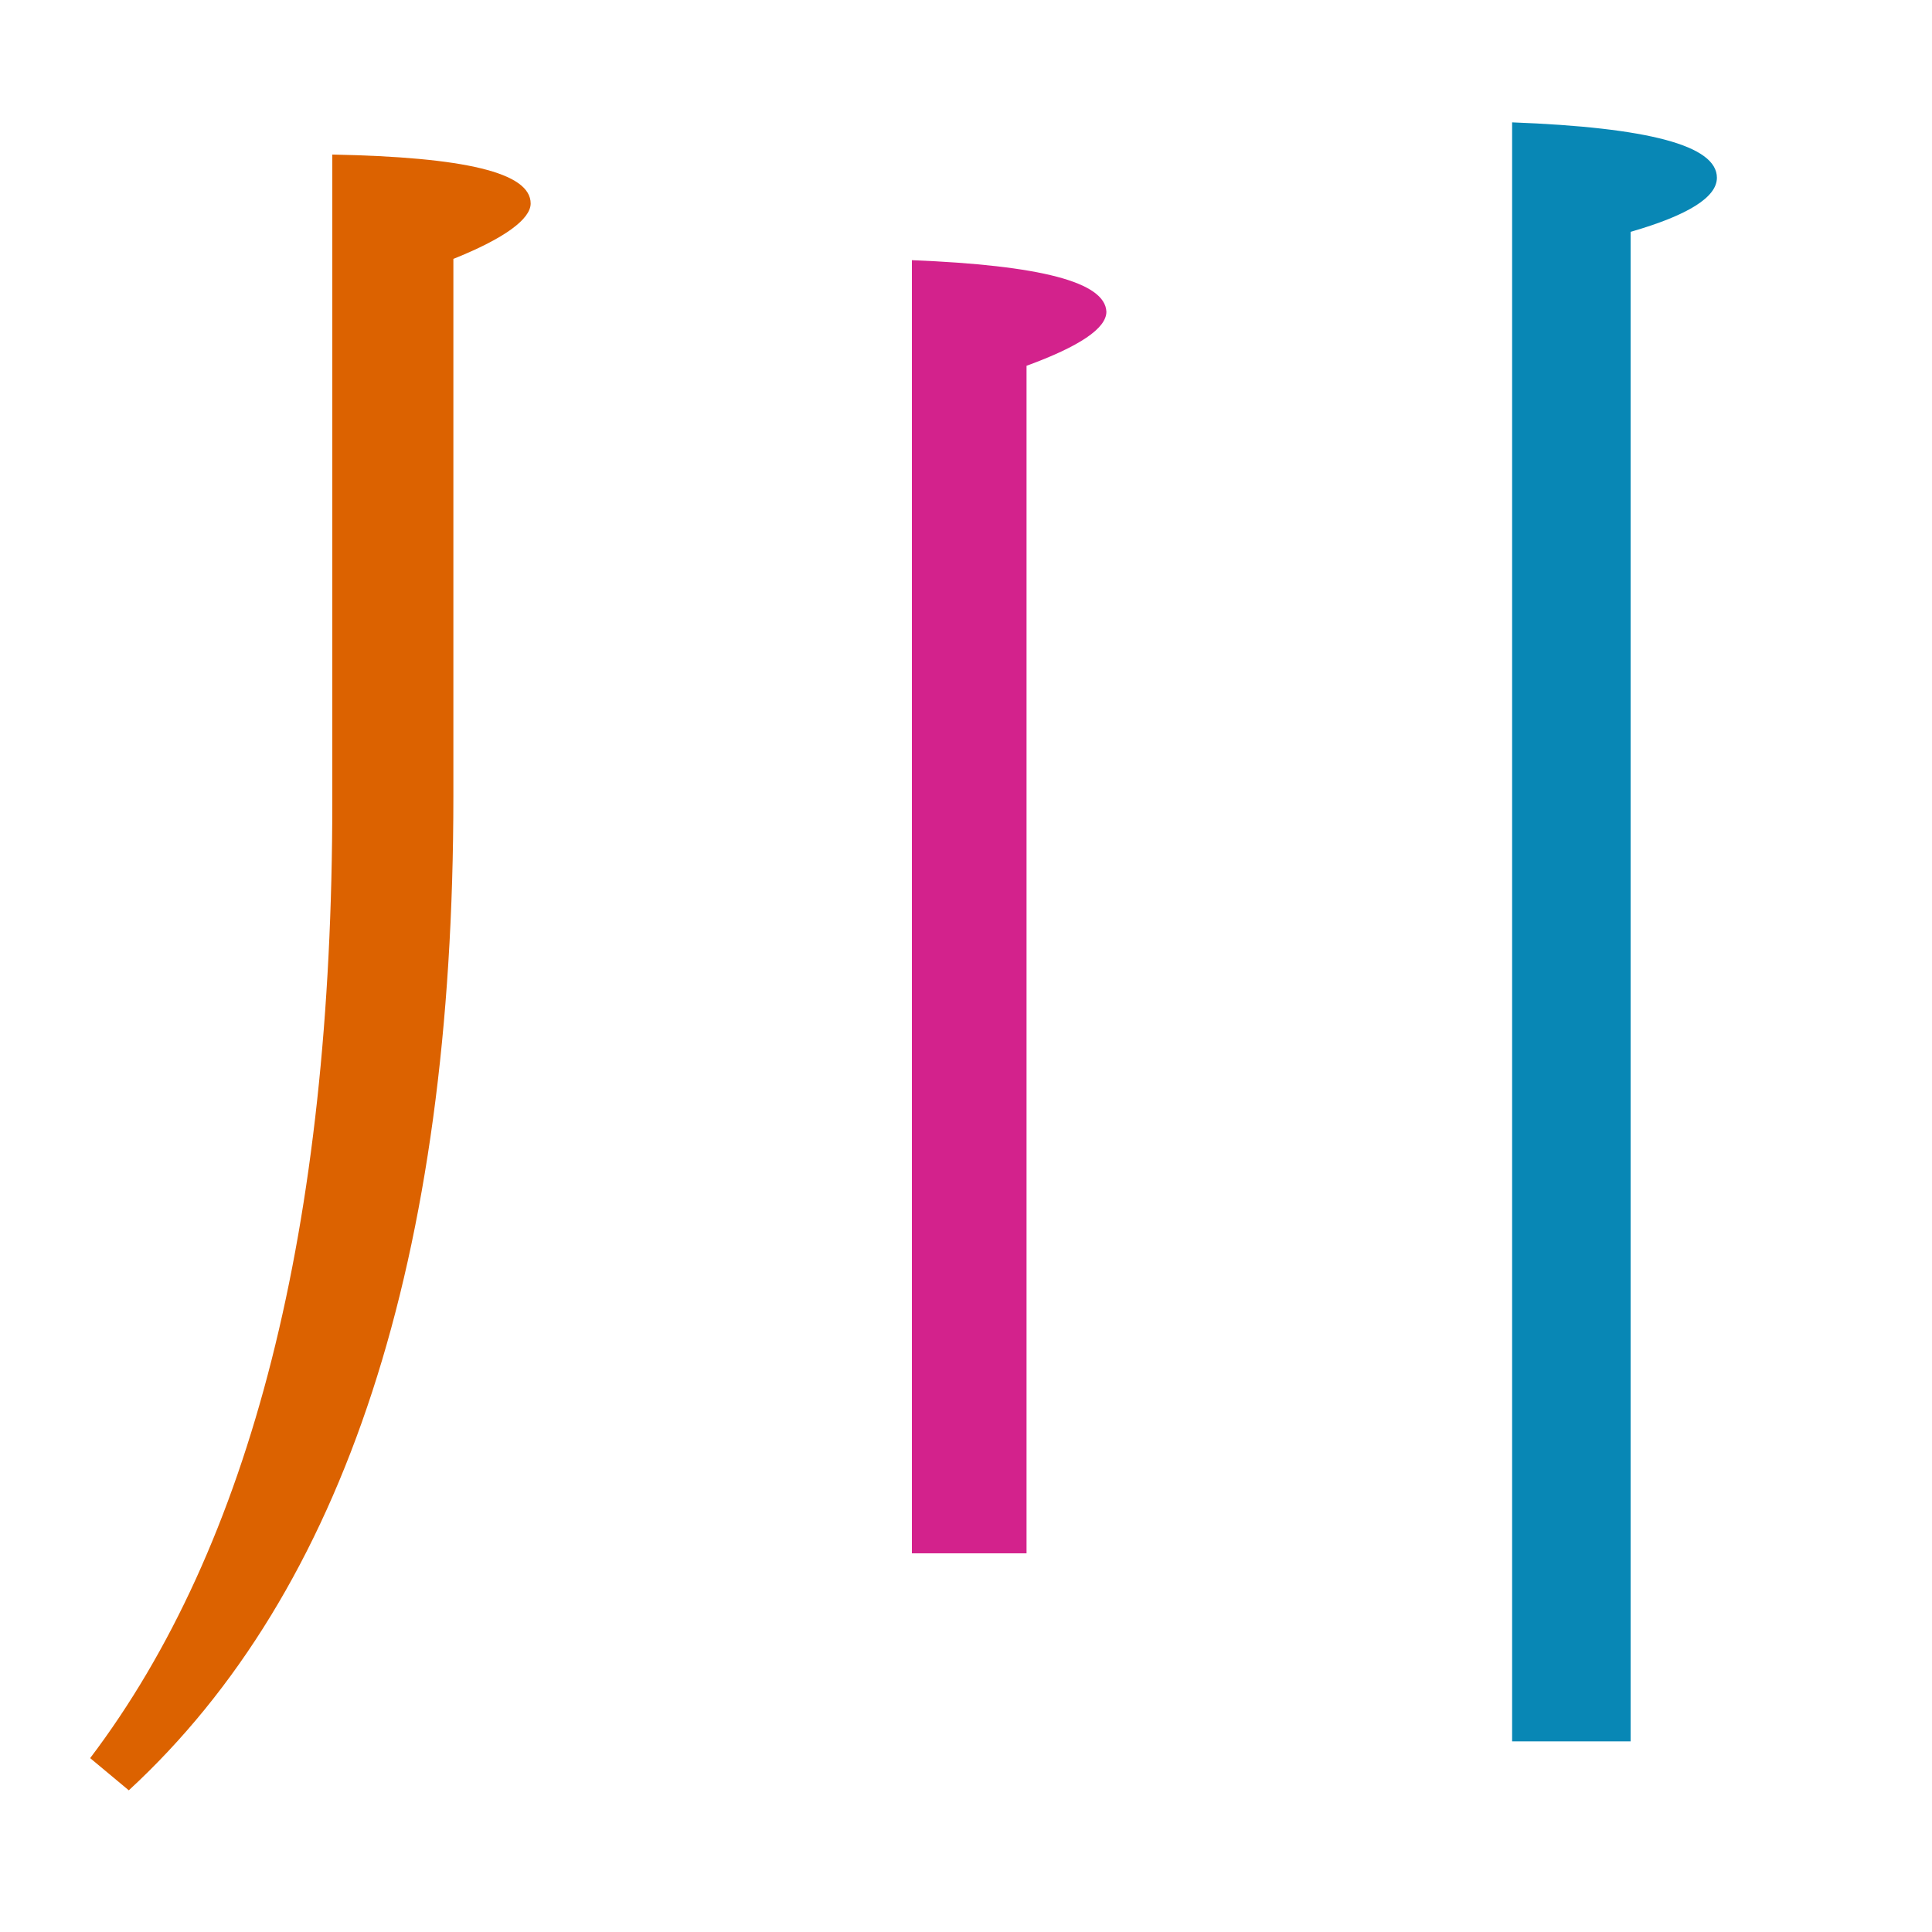 <?xml version="1.0" encoding="utf-8"?>
<!-- Generator: Adobe Illustrator 19.0.0, SVG Export Plug-In . SVG Version: 6.00 Build 0)  -->
<svg version="1.1" id="圖層_1" xmlns="http://www.w3.org/2000/svg" xmlns:xlink="http://www.w3.org/1999/xlink" x="0px" y="0px"
	 viewBox="45 -33.8 150 150" style="enable-background:new 45 -33.8 150 150;" xml:space="preserve">
<style type="text/css">
	.st0{enable-background:new    ;}
	.st1{fill:#DC6200;}
	.st2{fill:#0887B5;}
	.st3{fill:#D3228C;}
</style>
<g class="st0">
	<path class="st1" d="M70.8-21.8v50.2c0,33.1-6.3,57.8-18.8,74.3l3,2.5C71.8,89.7,80.2,63.9,80.2,28v-41.7c4-1.6,6-3.1,6-4.3
		C86.2-20.4,81.1-21.6,70.8-21.8z"/>
	<path class="st2" d="M162.4-24.3v125.7h9.2V-15.8c4.5-1.3,6.7-2.7,6.7-4.2C178.3-22.5,173-23.9,162.4-24.3z"/>
	<path class="st3" d="M115.8-13.6V86.8h8.9V-5.4c4.1-1.5,6.2-2.9,6.2-4.2C130.8-11.9,125.8-13.2,115.8-13.6z"/>
</g>
</svg>
